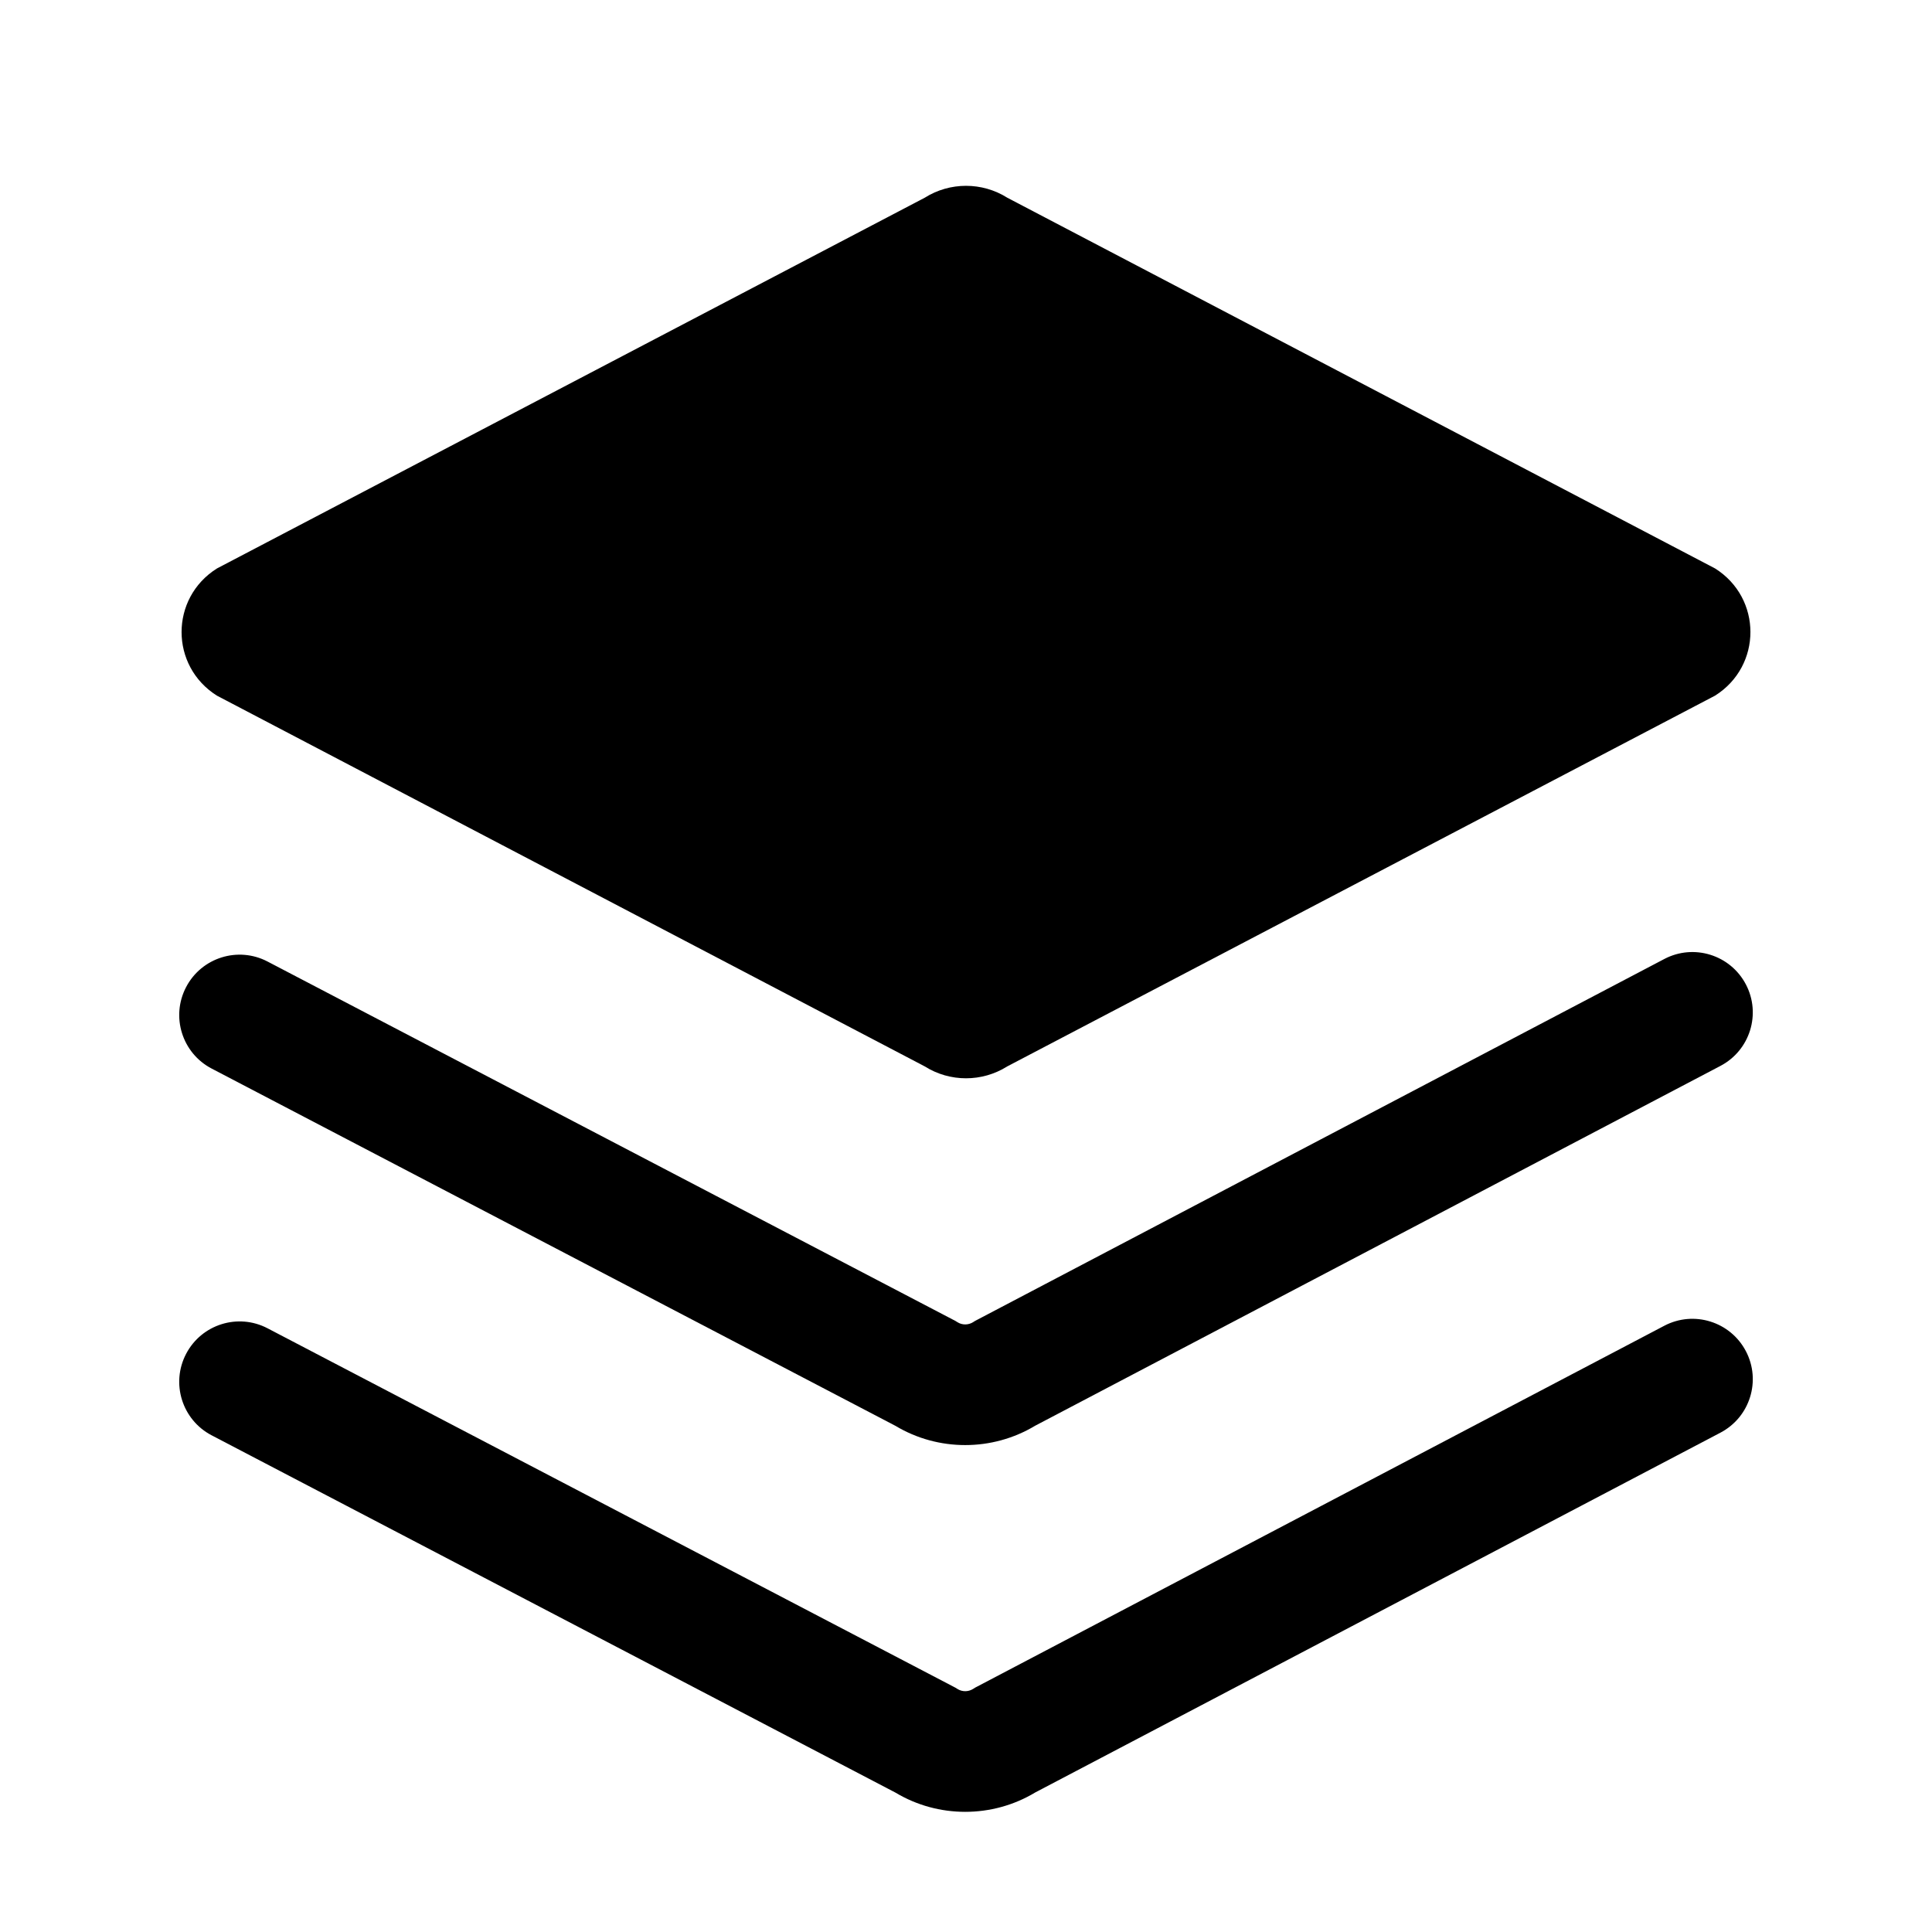 <?xml version="1.0" standalone="no"?><!DOCTYPE svg PUBLIC "-//W3C//DTD SVG 1.1//EN" "http://www.w3.org/Graphics/SVG/1.1/DTD/svg11.dtd"><svg t="1641521545610" class="icon" viewBox="0 0 1024 1024" version="1.1" xmlns="http://www.w3.org/2000/svg" p-id="895" xmlns:xlink="http://www.w3.org/1999/xlink" width="200" height="200"><defs><style type="text/css"></style></defs><path d="M490.13 565.21L114.96 368.7c-24.96-15.73-24.96-51.66 0-67.39l375.18-196.52c13.33-8.4 30.41-8.4 43.74 0L909.04 301.3c24.96 15.73 24.96 51.66 0 67.39L533.87 565.21c-13.33 8.41-30.41 8.41-43.74 0z" p-id="896"></path><path d="M511.57 765.92c-12.81 0-25.62-3.39-36.91-10.17L112.18 566.36c-15.66-8.18-21.73-27.52-13.54-43.18 8.18-15.66 27.52-21.73 43.18-13.54l364.59 190.49 1.09 0.68c2.5 1.57 5.75 1.55 8.28-0.05l1.08-0.68 1.13-0.59 364.14-191.21c15.65-8.22 34.99-2.19 43.21 13.45 8.22 15.65 2.19 34.99-13.45 43.21L548.7 755.64c-11.36 6.85-24.25 10.28-37.13 10.28z" p-id="897"></path><path d="M511.57 960.31c-12.81 0-25.62-3.39-36.91-10.17L112.18 760.75c-15.66-8.18-21.73-27.52-13.54-43.18 8.18-15.66 27.52-21.73 43.18-13.54l364.59 190.49 1.09 0.68c2.5 1.57 5.75 1.55 8.28-0.05l1.08-0.68 1.13-0.59 364.14-191.21c15.65-8.22 34.99-2.19 43.21 13.45 8.22 15.65 2.19 34.99-13.45 43.21L548.7 950.04c-11.36 6.85-24.25 10.27-37.13 10.27z" p-id="898"></path></svg>